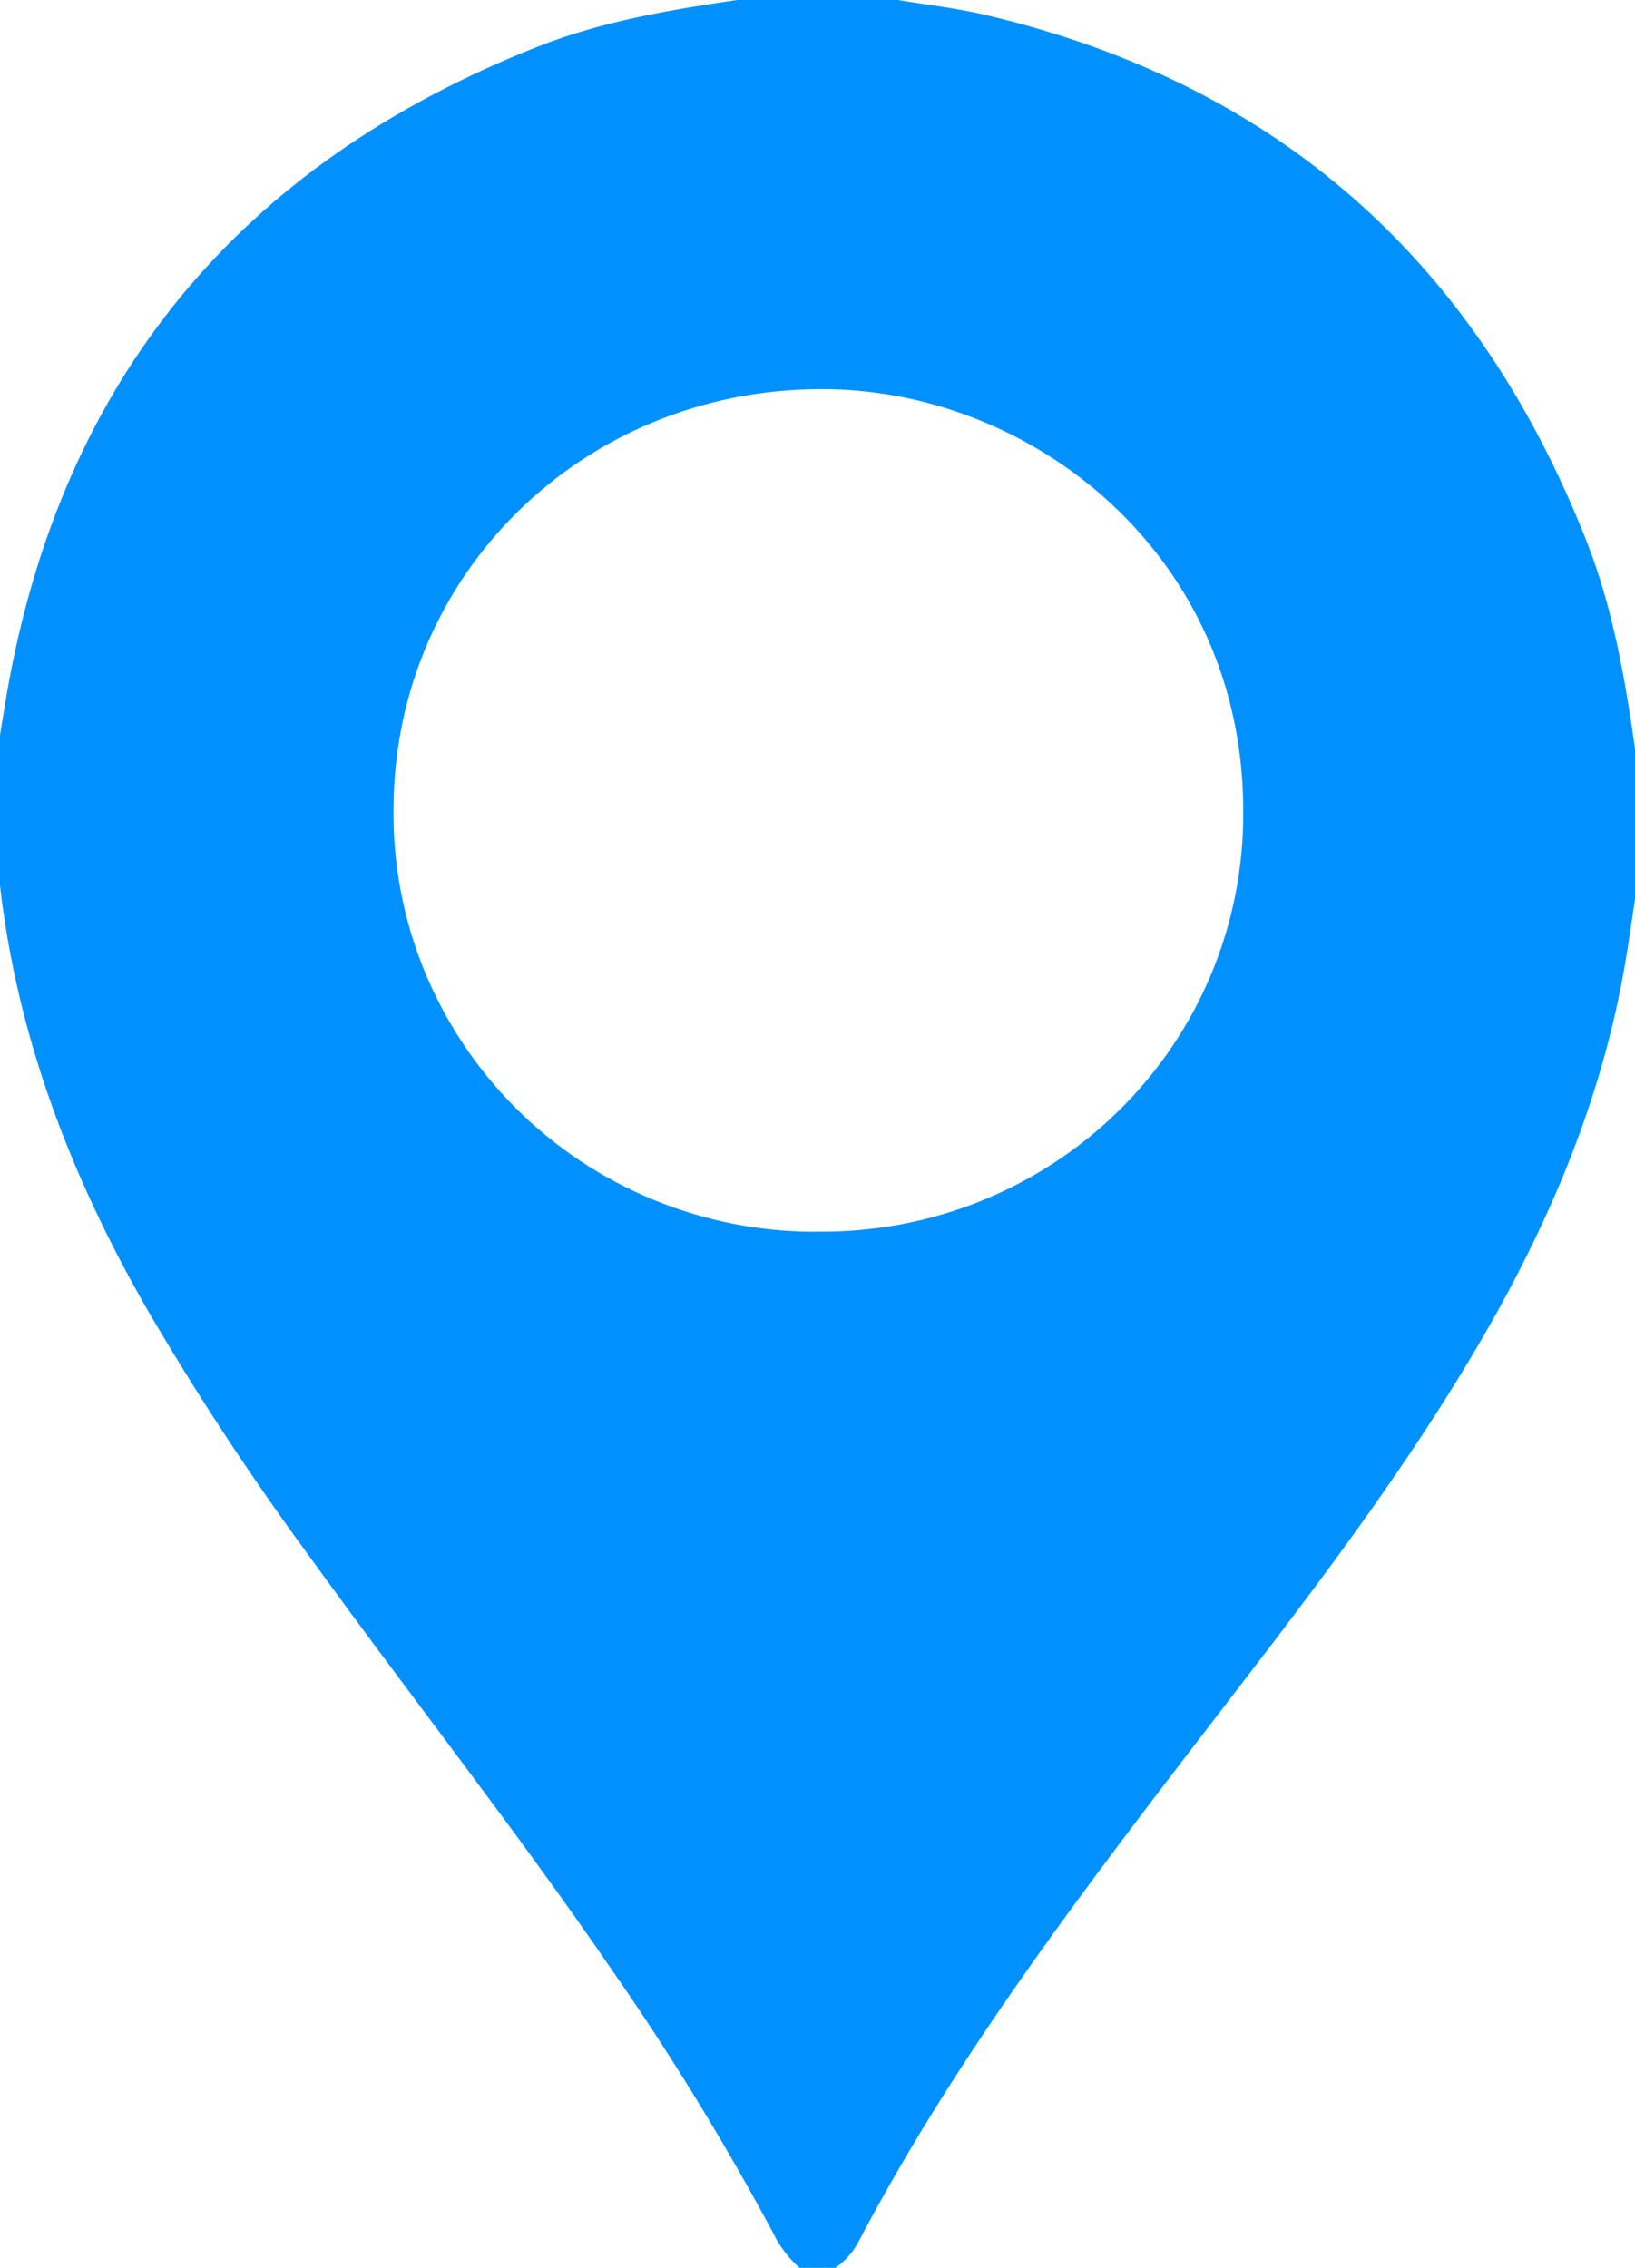<svg width="31" height="43" viewBox="0 0 31 43" fill="none" xmlns="http://www.w3.org/2000/svg">
<path d="M0 16.795V13.939C0.043 13.677 0.084 13.415 0.129 13.155C1.164 7.193 4.545 3.115 10.197 0.884C11.409 0.405 12.69 0.189 13.974 0H17.023C17.577 0.093 18.14 0.155 18.685 0.283C24.28 1.601 28.019 5.009 30.09 10.284C30.582 11.543 30.81 12.86 31 14.194V17.05C30.937 17.463 30.88 17.879 30.809 18.291C30.363 20.89 29.341 23.271 28.011 25.533C26.401 28.271 24.433 30.76 22.505 33.275C20.235 36.239 17.998 39.224 16.259 42.54C16.157 42.724 16.012 42.881 15.837 43H15.159C14.948 42.813 14.777 42.587 14.656 42.334C13.741 40.629 12.729 38.977 11.626 37.386C9.779 34.687 7.75 32.123 5.837 29.47C4.733 27.965 3.709 26.403 2.77 24.792C1.343 22.3 0.33 19.666 0 16.795ZM15.477 23.352C16.539 23.368 17.594 23.173 18.58 22.779C19.566 22.384 20.462 21.799 21.216 21.056C21.97 20.314 22.567 19.429 22.971 18.455C23.376 17.48 23.58 16.435 23.572 15.382C23.579 10.547 19.588 7.36 15.543 7.378C11.062 7.398 7.484 10.876 7.461 15.314C7.446 16.367 7.642 17.412 8.039 18.388C8.435 19.364 9.024 20.252 9.77 21.001C10.516 21.749 11.405 22.343 12.385 22.747C13.364 23.151 14.416 23.358 15.477 23.355V23.352Z" fill="#0091FF"/>
</svg>
